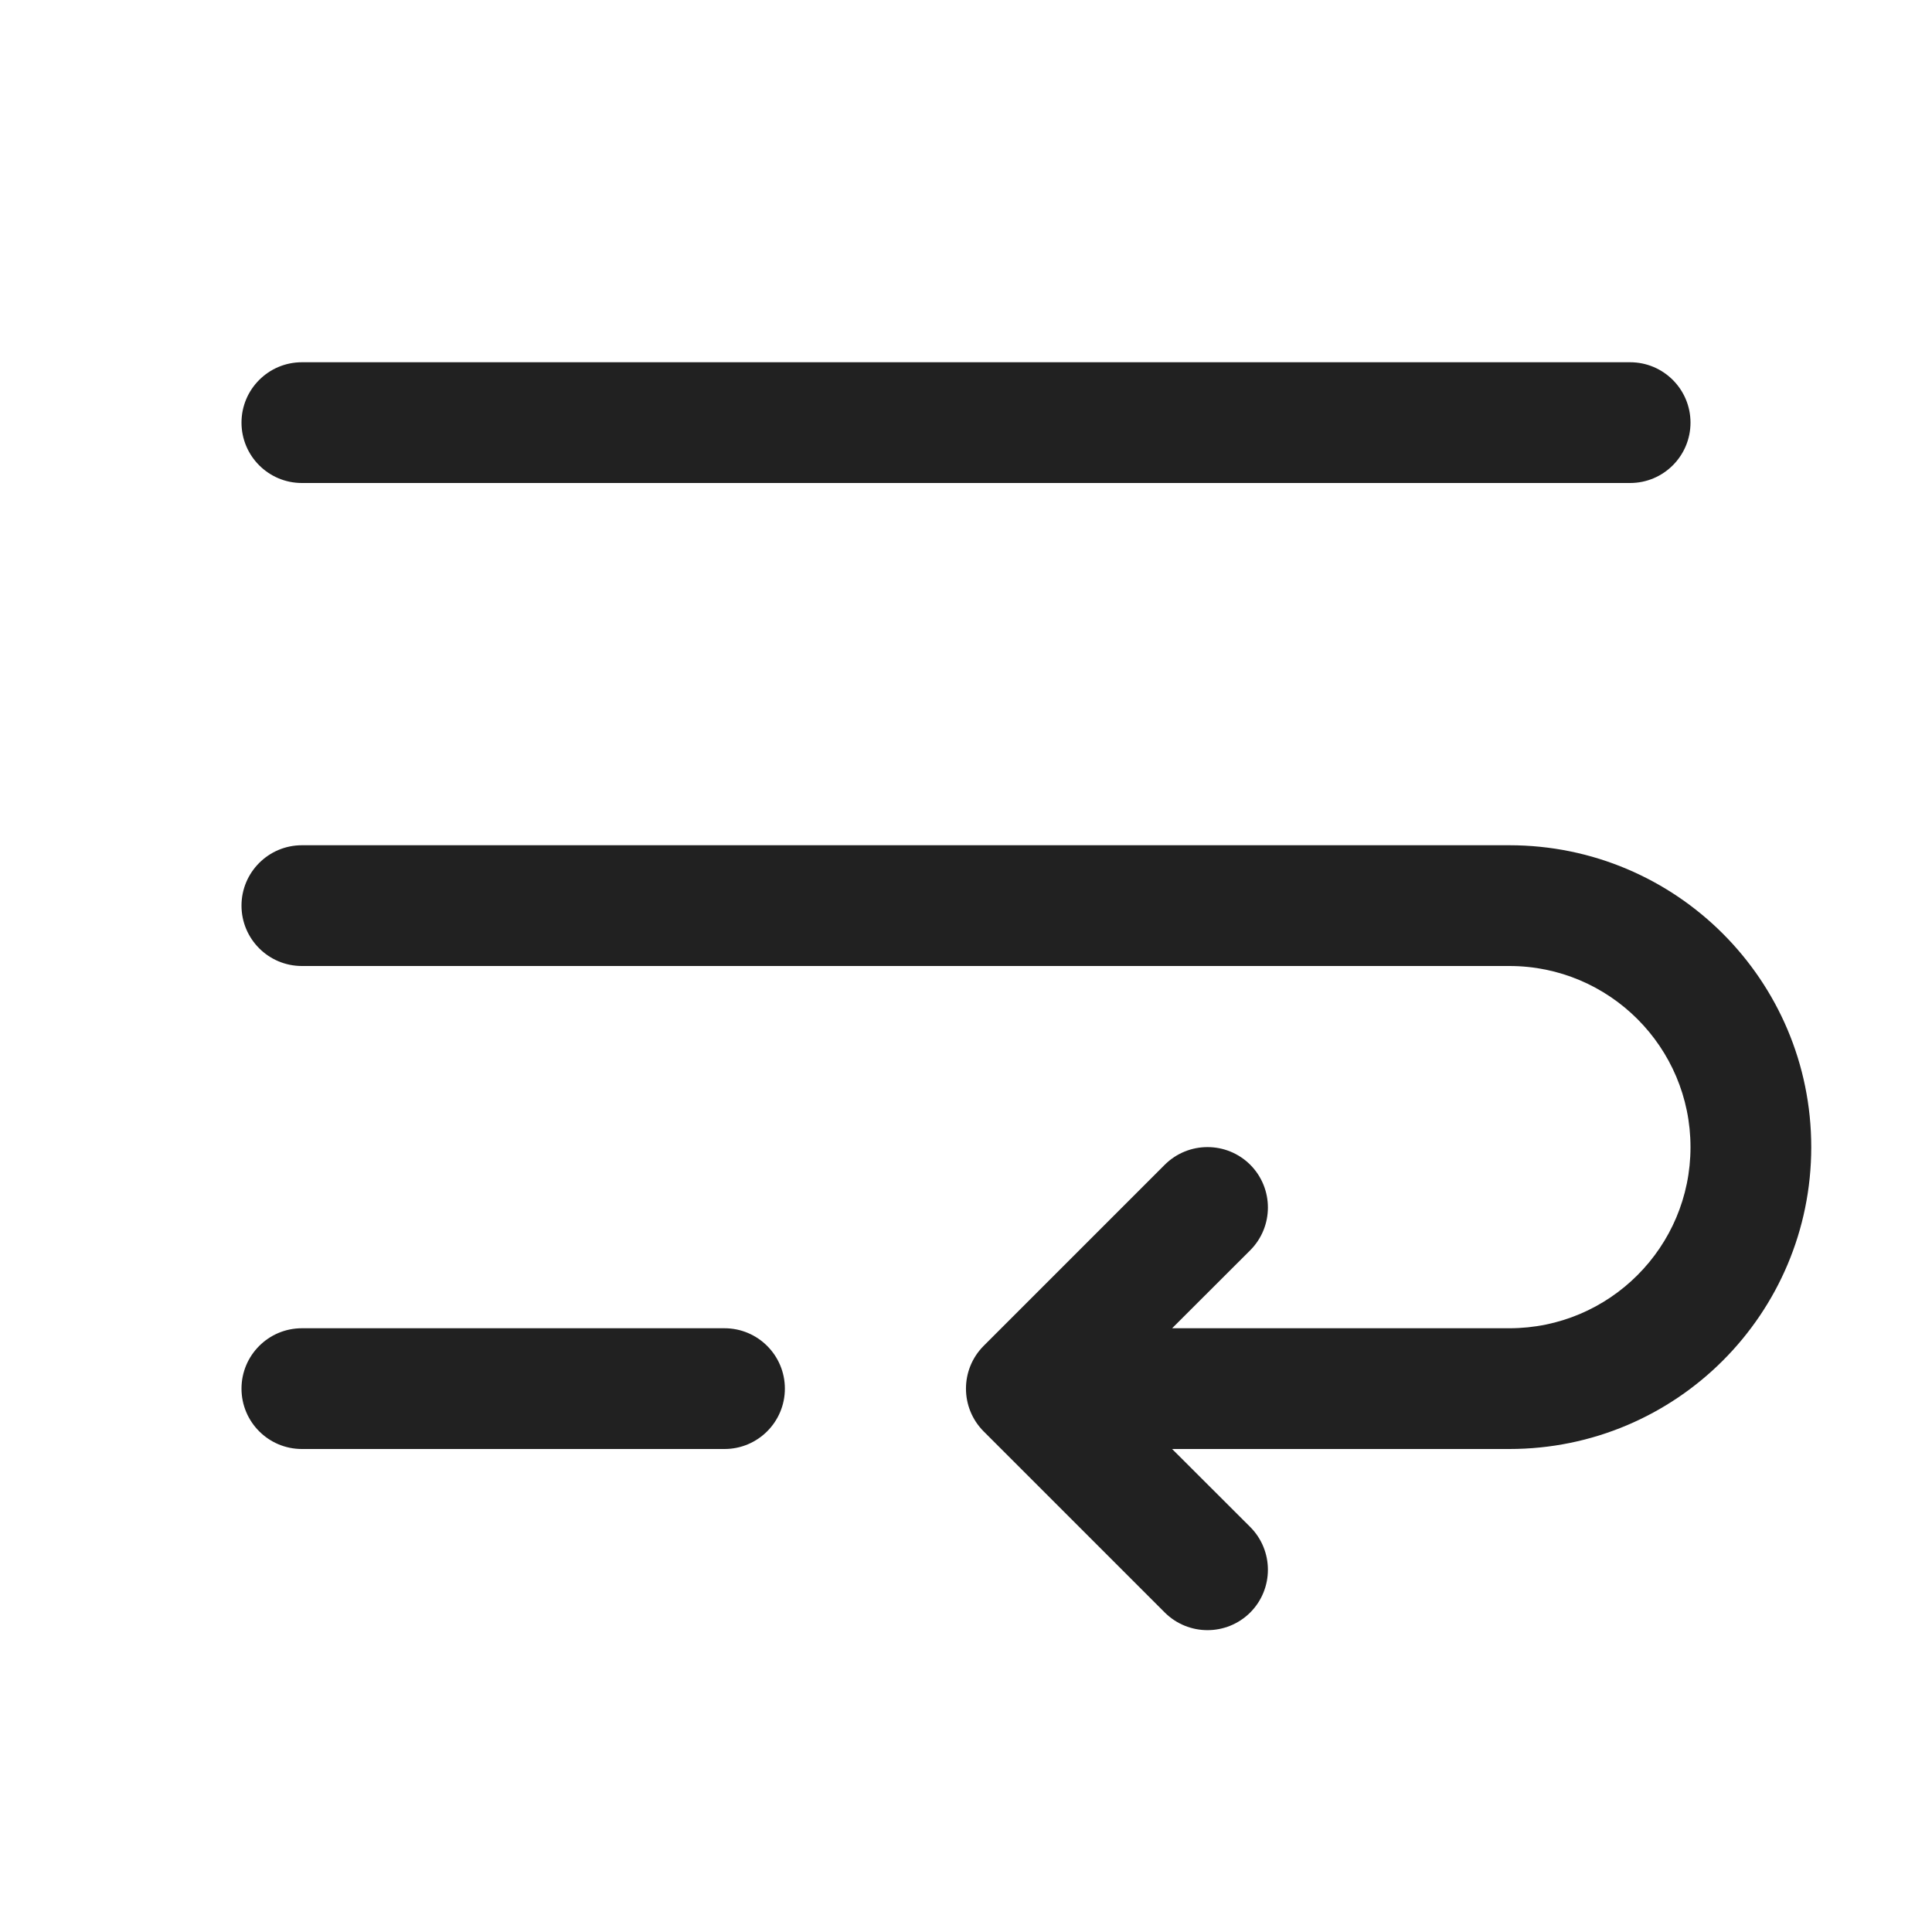 <svg width="16" height="16" viewBox="0 0 16 16" fill="none" xmlns="http://www.w3.org/2000/svg">
<path d="M2 3.5C2 3.224 2.224 3 2.5 3H13.5C13.776 3 14 3.224 14 3.5C14 3.776 13.776 4 13.5 4H2.5C2.224 4 2 3.776 2 3.5ZM2 7.5C2 7.224 2.224 7 2.5 7H12.5C13.881 7 15 8.119 15 9.5C15 10.881 13.881 12 12.5 12H9.707L10.354 12.646C10.549 12.842 10.549 13.158 10.354 13.354C10.158 13.549 9.842 13.549 9.646 13.354L8.146 11.854C7.951 11.658 7.951 11.342 8.146 11.146L9.646 9.646C9.842 9.451 10.158 9.451 10.354 9.646C10.549 9.842 10.549 10.158 10.354 10.354L9.707 11H12.5C13.328 11 14 10.328 14 9.5C14 8.672 13.328 8 12.5 8H2.5C2.224 8 2 7.776 2 7.5ZM6 11C6.276 11 6.5 11.224 6.5 11.5C6.5 11.776 6.276 12 6 12H2.5C2.224 12 2 11.776 2 11.5C2 11.224 2.224 11 2.5 11H6Z" fill="#212121"/>
</svg>
